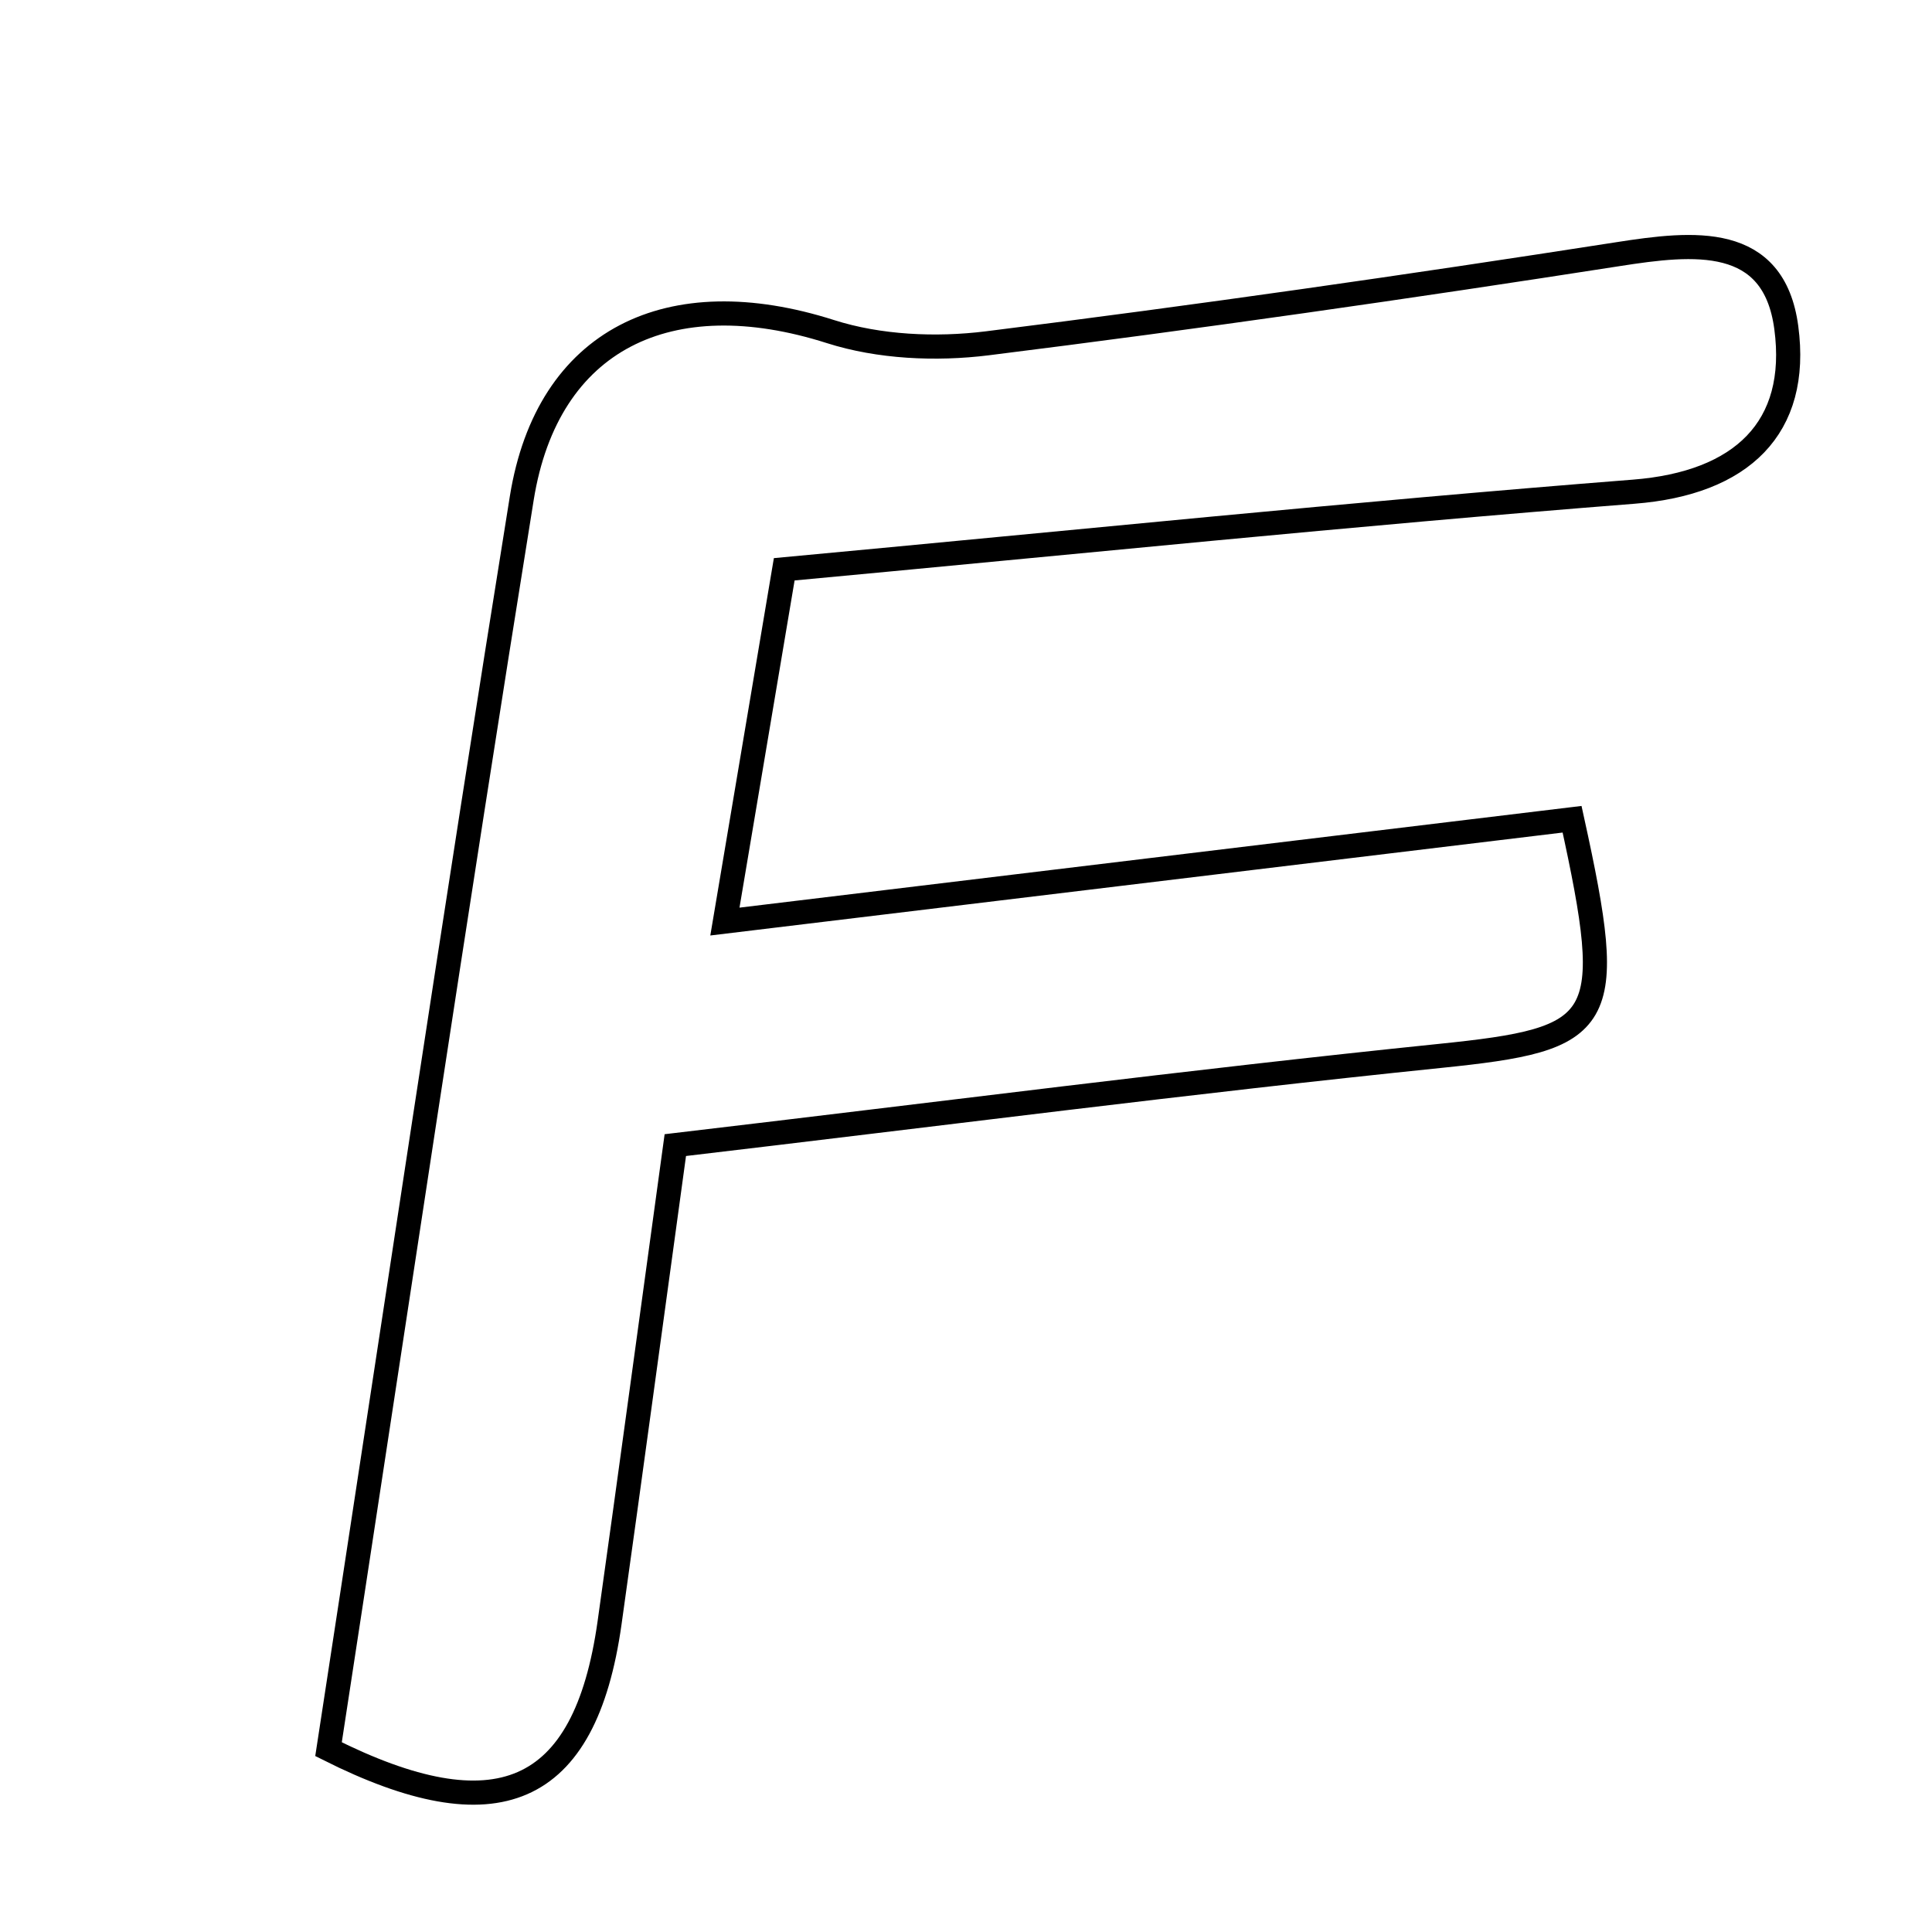<svg xmlns="http://www.w3.org/2000/svg" viewBox="0.0 0.0 24.0 24.0" height="200px" width="200px"><path fill="none" stroke="black" stroke-width=".3" stroke-opacity="1.0"  filling="0" d="M20.101 3.157 C21.041 3.01 22.035 2.904 22.19 4.07 C22.356 5.315 21.636 6.003 20.294 6.108 C16.806 6.382 13.325 6.739 9.742 7.072 C9.488 8.58 9.283 9.799 9.005 11.448 C12.68 11.004 16.115 10.589 19.529 10.177 C20.091 12.736 19.951 12.906 17.877 13.118 C14.78 13.436 11.693 13.836 8.389 14.225 C8.078 16.486 7.83 18.325 7.572 20.161 C7.266 22.332 6.158 22.772 4.081 21.729 C4.884 16.503 5.652 11.339 6.482 6.186 C6.801 4.21 8.314 3.481 10.316 4.119 C10.921 4.312 11.625 4.344 12.262 4.265 C14.88 3.938 17.493 3.563 20.101 3.157"></path></svg>